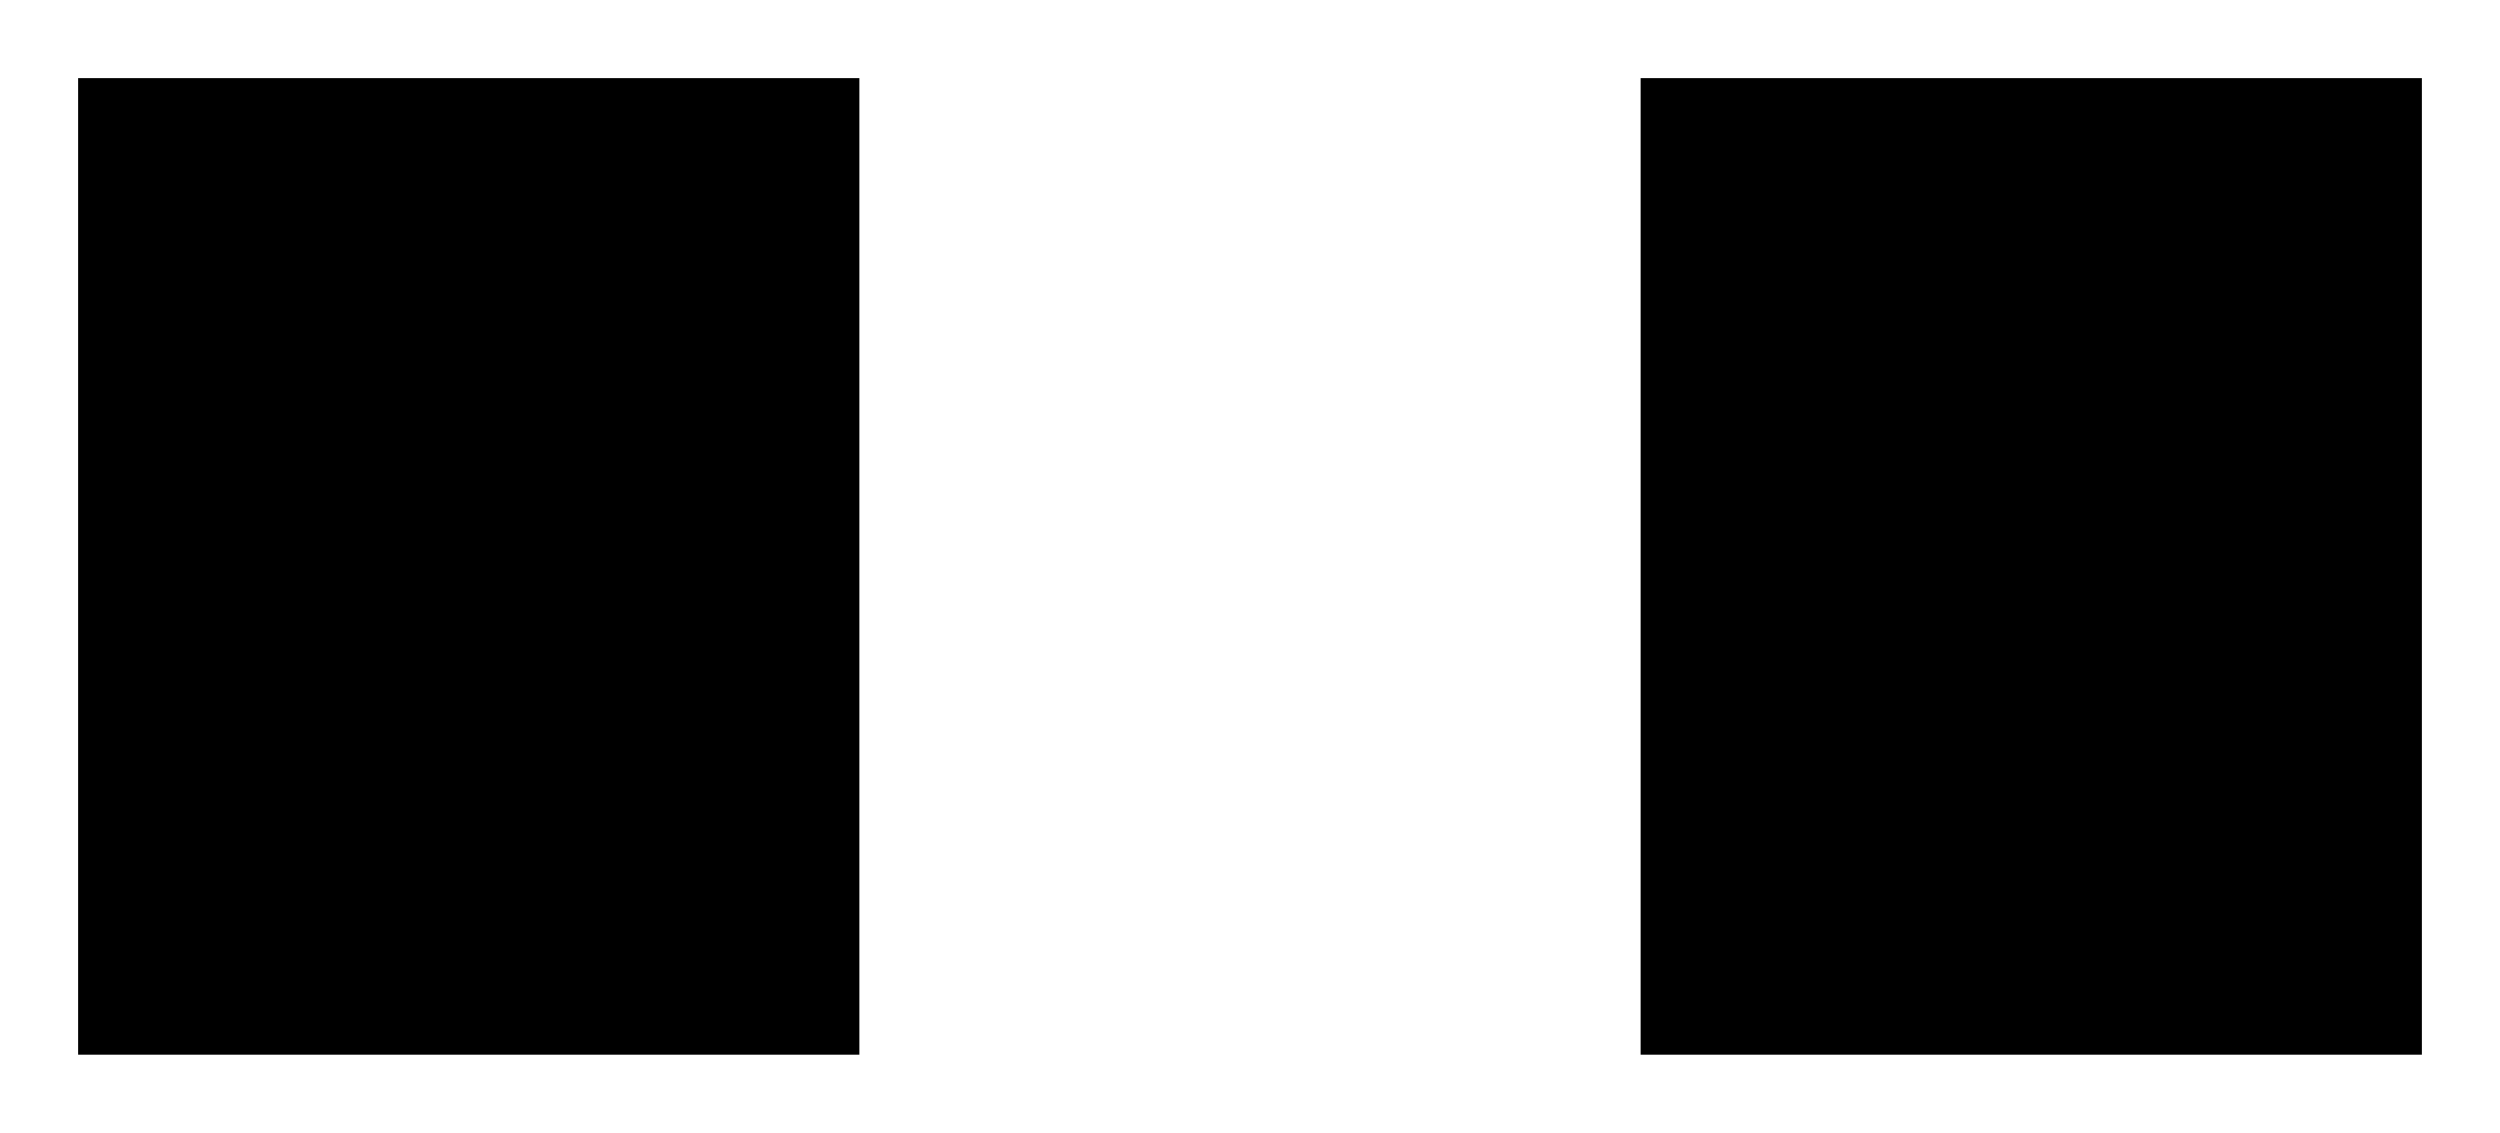 <!DOCTYPE svg PUBLIC "-//W3C//DTD SVG 1.1//EN" "http://www.w3.org/Graphics/SVG/1.1/DTD/svg11.dtd">
<svg xmlns:svg="http://www.w3.org/2000/svg" xmlns="http://www.w3.org/2000/svg" xmlns:xlink="http://www.w3.org/1999/xlink" version="1.1" width="3.2mm" height="1.45mm" viewBox="0 0 3.2 1.45">
<title>SVG Image created as C_0805.svg date 2024/09/11 17:08:09 </title>
  <desc>Image generated by PCBNEW </desc>
<g style="fill:#000000; fill-opacity:1;stroke:#000000; stroke-opacity:1; stroke-linecap:round; stroke-linejoin:round;" transform="translate(0 0) scale(1 1)">
<path style="fill:#000000; fill-opacity:1; stroke:none;fill-rule:evenodd;" d="M 0.1,1.35 0.1,0.1 1.1,0.1 1.1,1.35 Z"/> 
<path style="fill:#000000; fill-opacity:1; stroke:none;fill-rule:evenodd;" d="M 2.1,1.35 2.1,0.1 3.1,0.1 3.1,1.35 Z"/> 
</g> 
</svg>